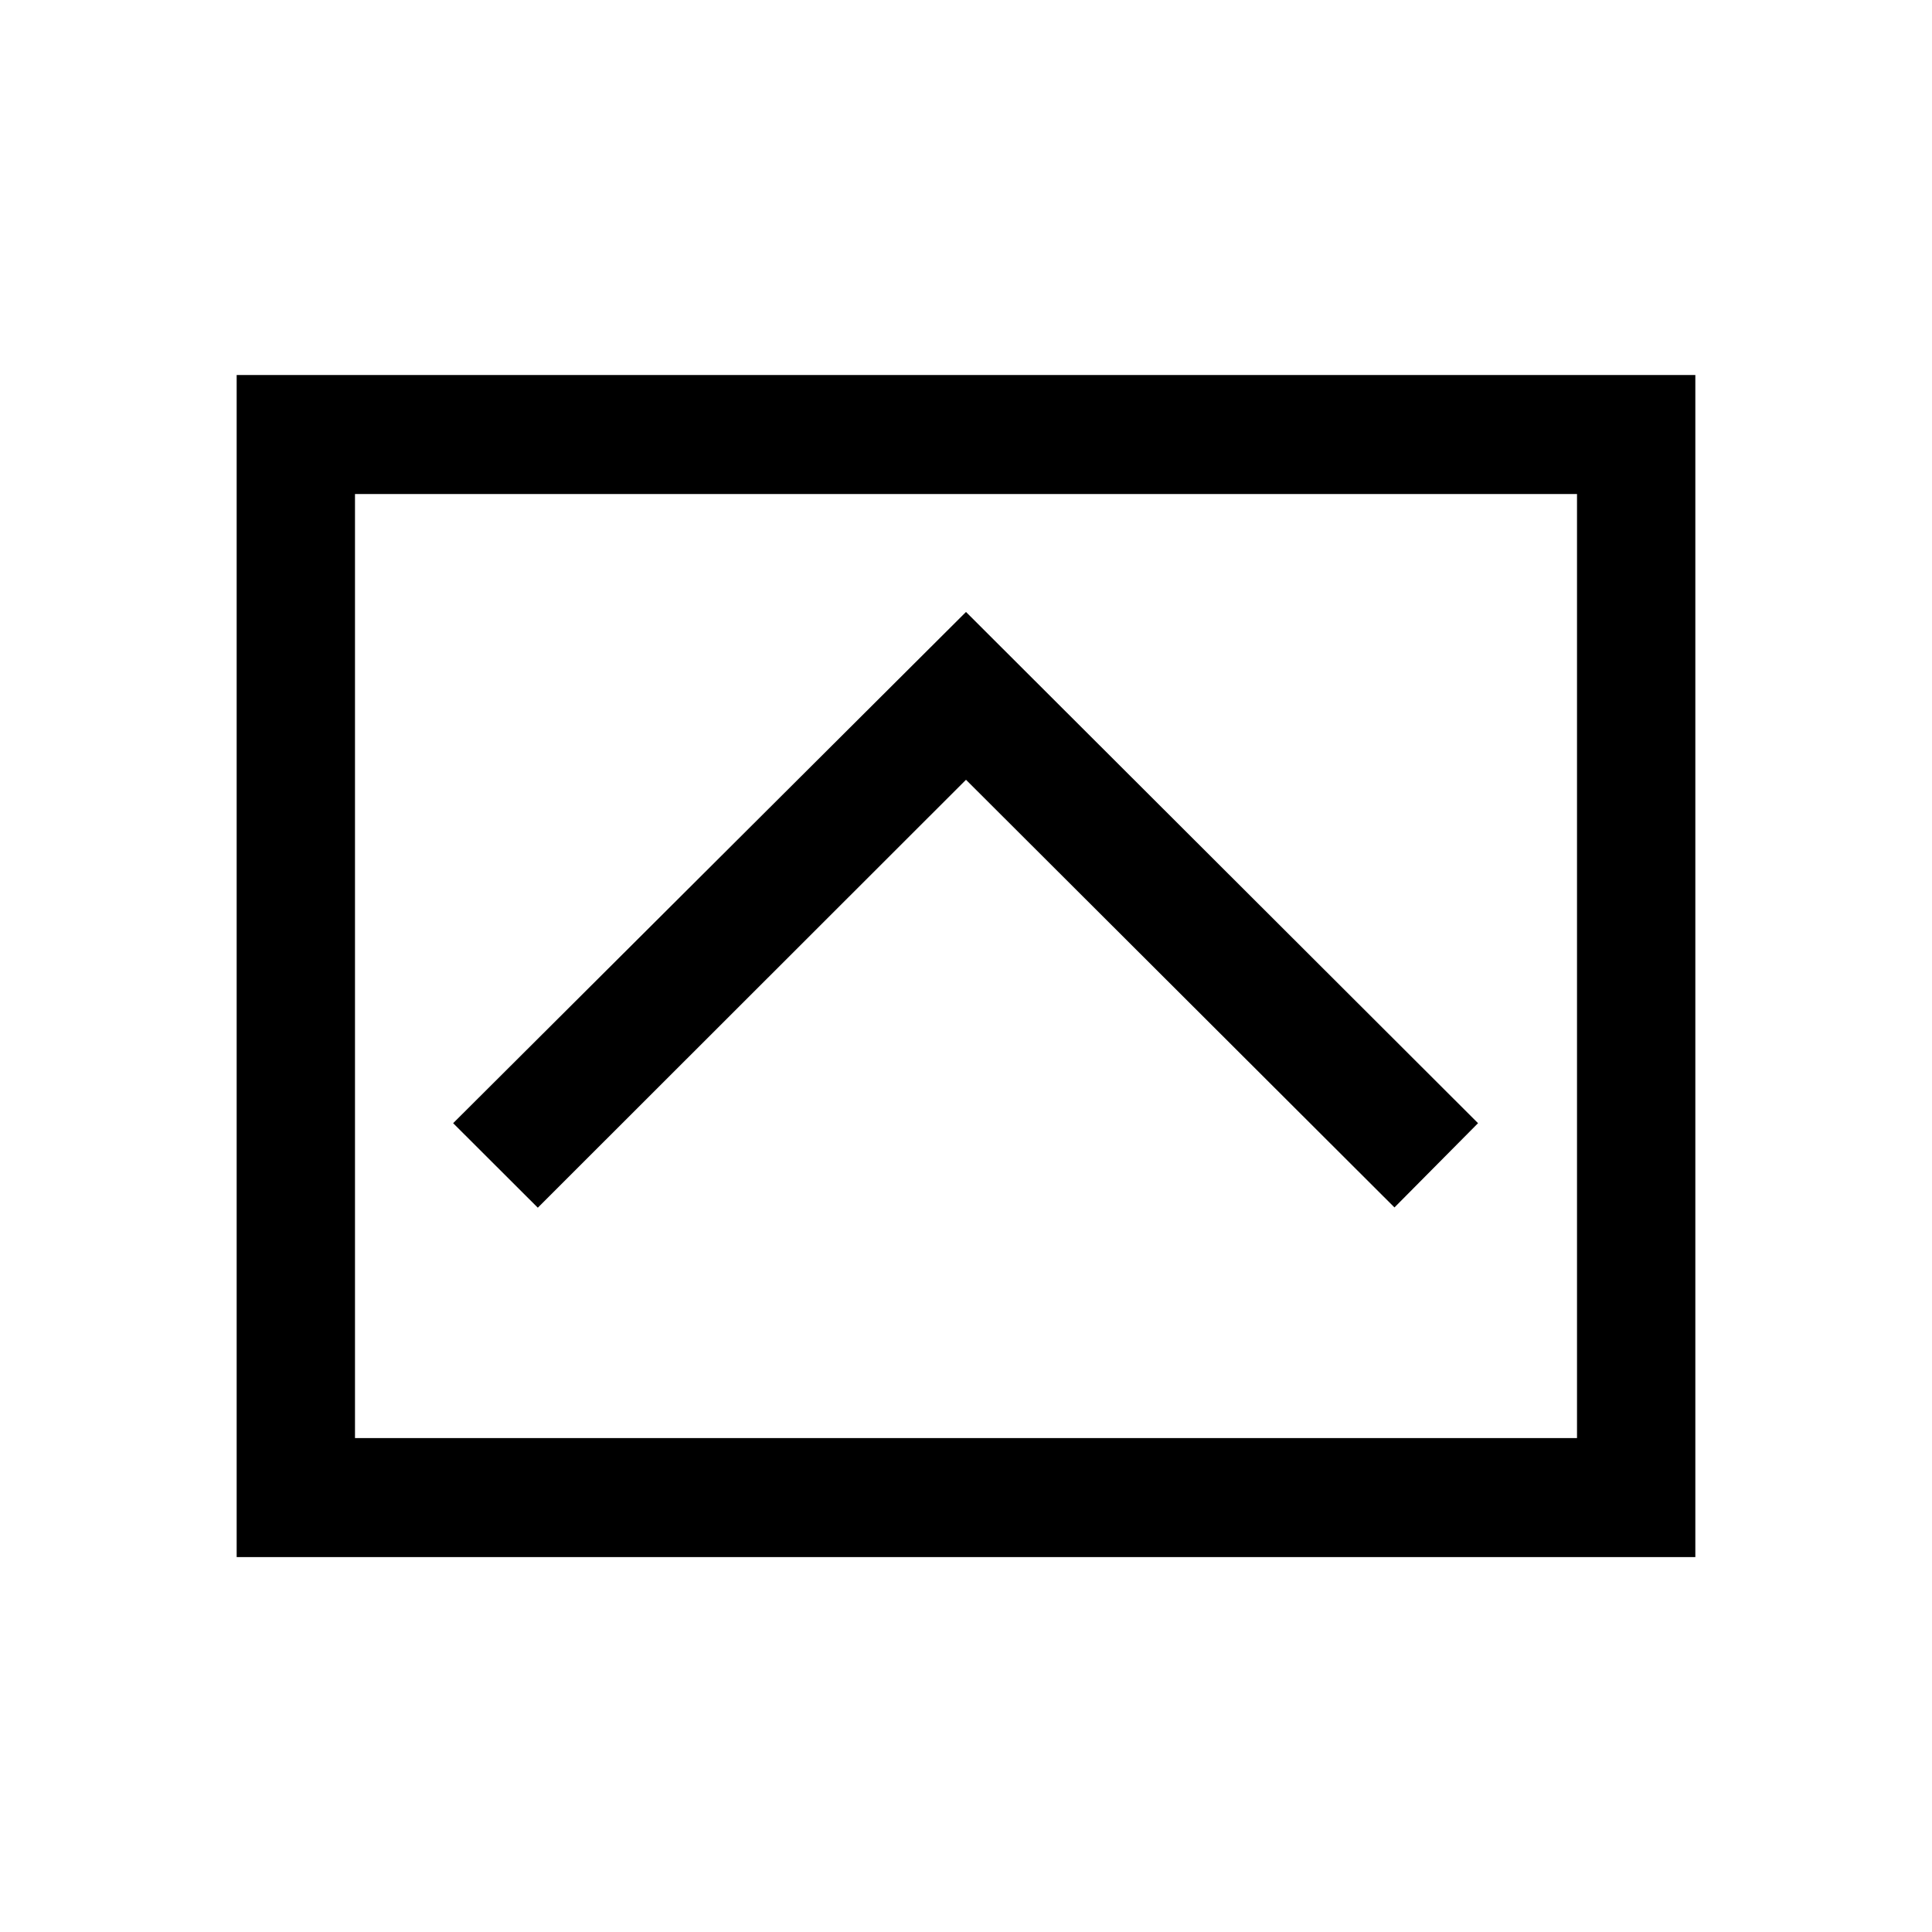 <?xml version="1.0" encoding="utf-8"?>
<!-- Generator: Adobe Illustrator 15.1.0, SVG Export Plug-In . SVG Version: 6.00 Build 0)  -->
<!DOCTYPE svg PUBLIC "-//W3C//DTD SVG 1.1//EN" "http://www.w3.org/Graphics/SVG/1.1/DTD/svg11.dtd">
<svg version="1.1" id="Layer_1" xmlns="http://www.w3.org/2000/svg" xmlns:xlink="http://www.w3.org/1999/xlink" x="0px" y="0px"
	 width="14.172px" height="14.172px" viewBox="0 0 14.172 14.172" enable-background="new 0 0 14.172 14.172" xml:space="preserve">
<g enable-background="new    ">
	<path d="M1.736,11.422V2.751h10.7v8.671H1.736L1.736,11.422z M2.604,10.549h8.964V3.624H2.604V10.549z M7.086,4.489l3.756,3.75
		l-0.613,0.618L7.086,5.72L3.945,8.859l-0.621-0.62L7.086,4.489z"/>
</g>
</svg>
